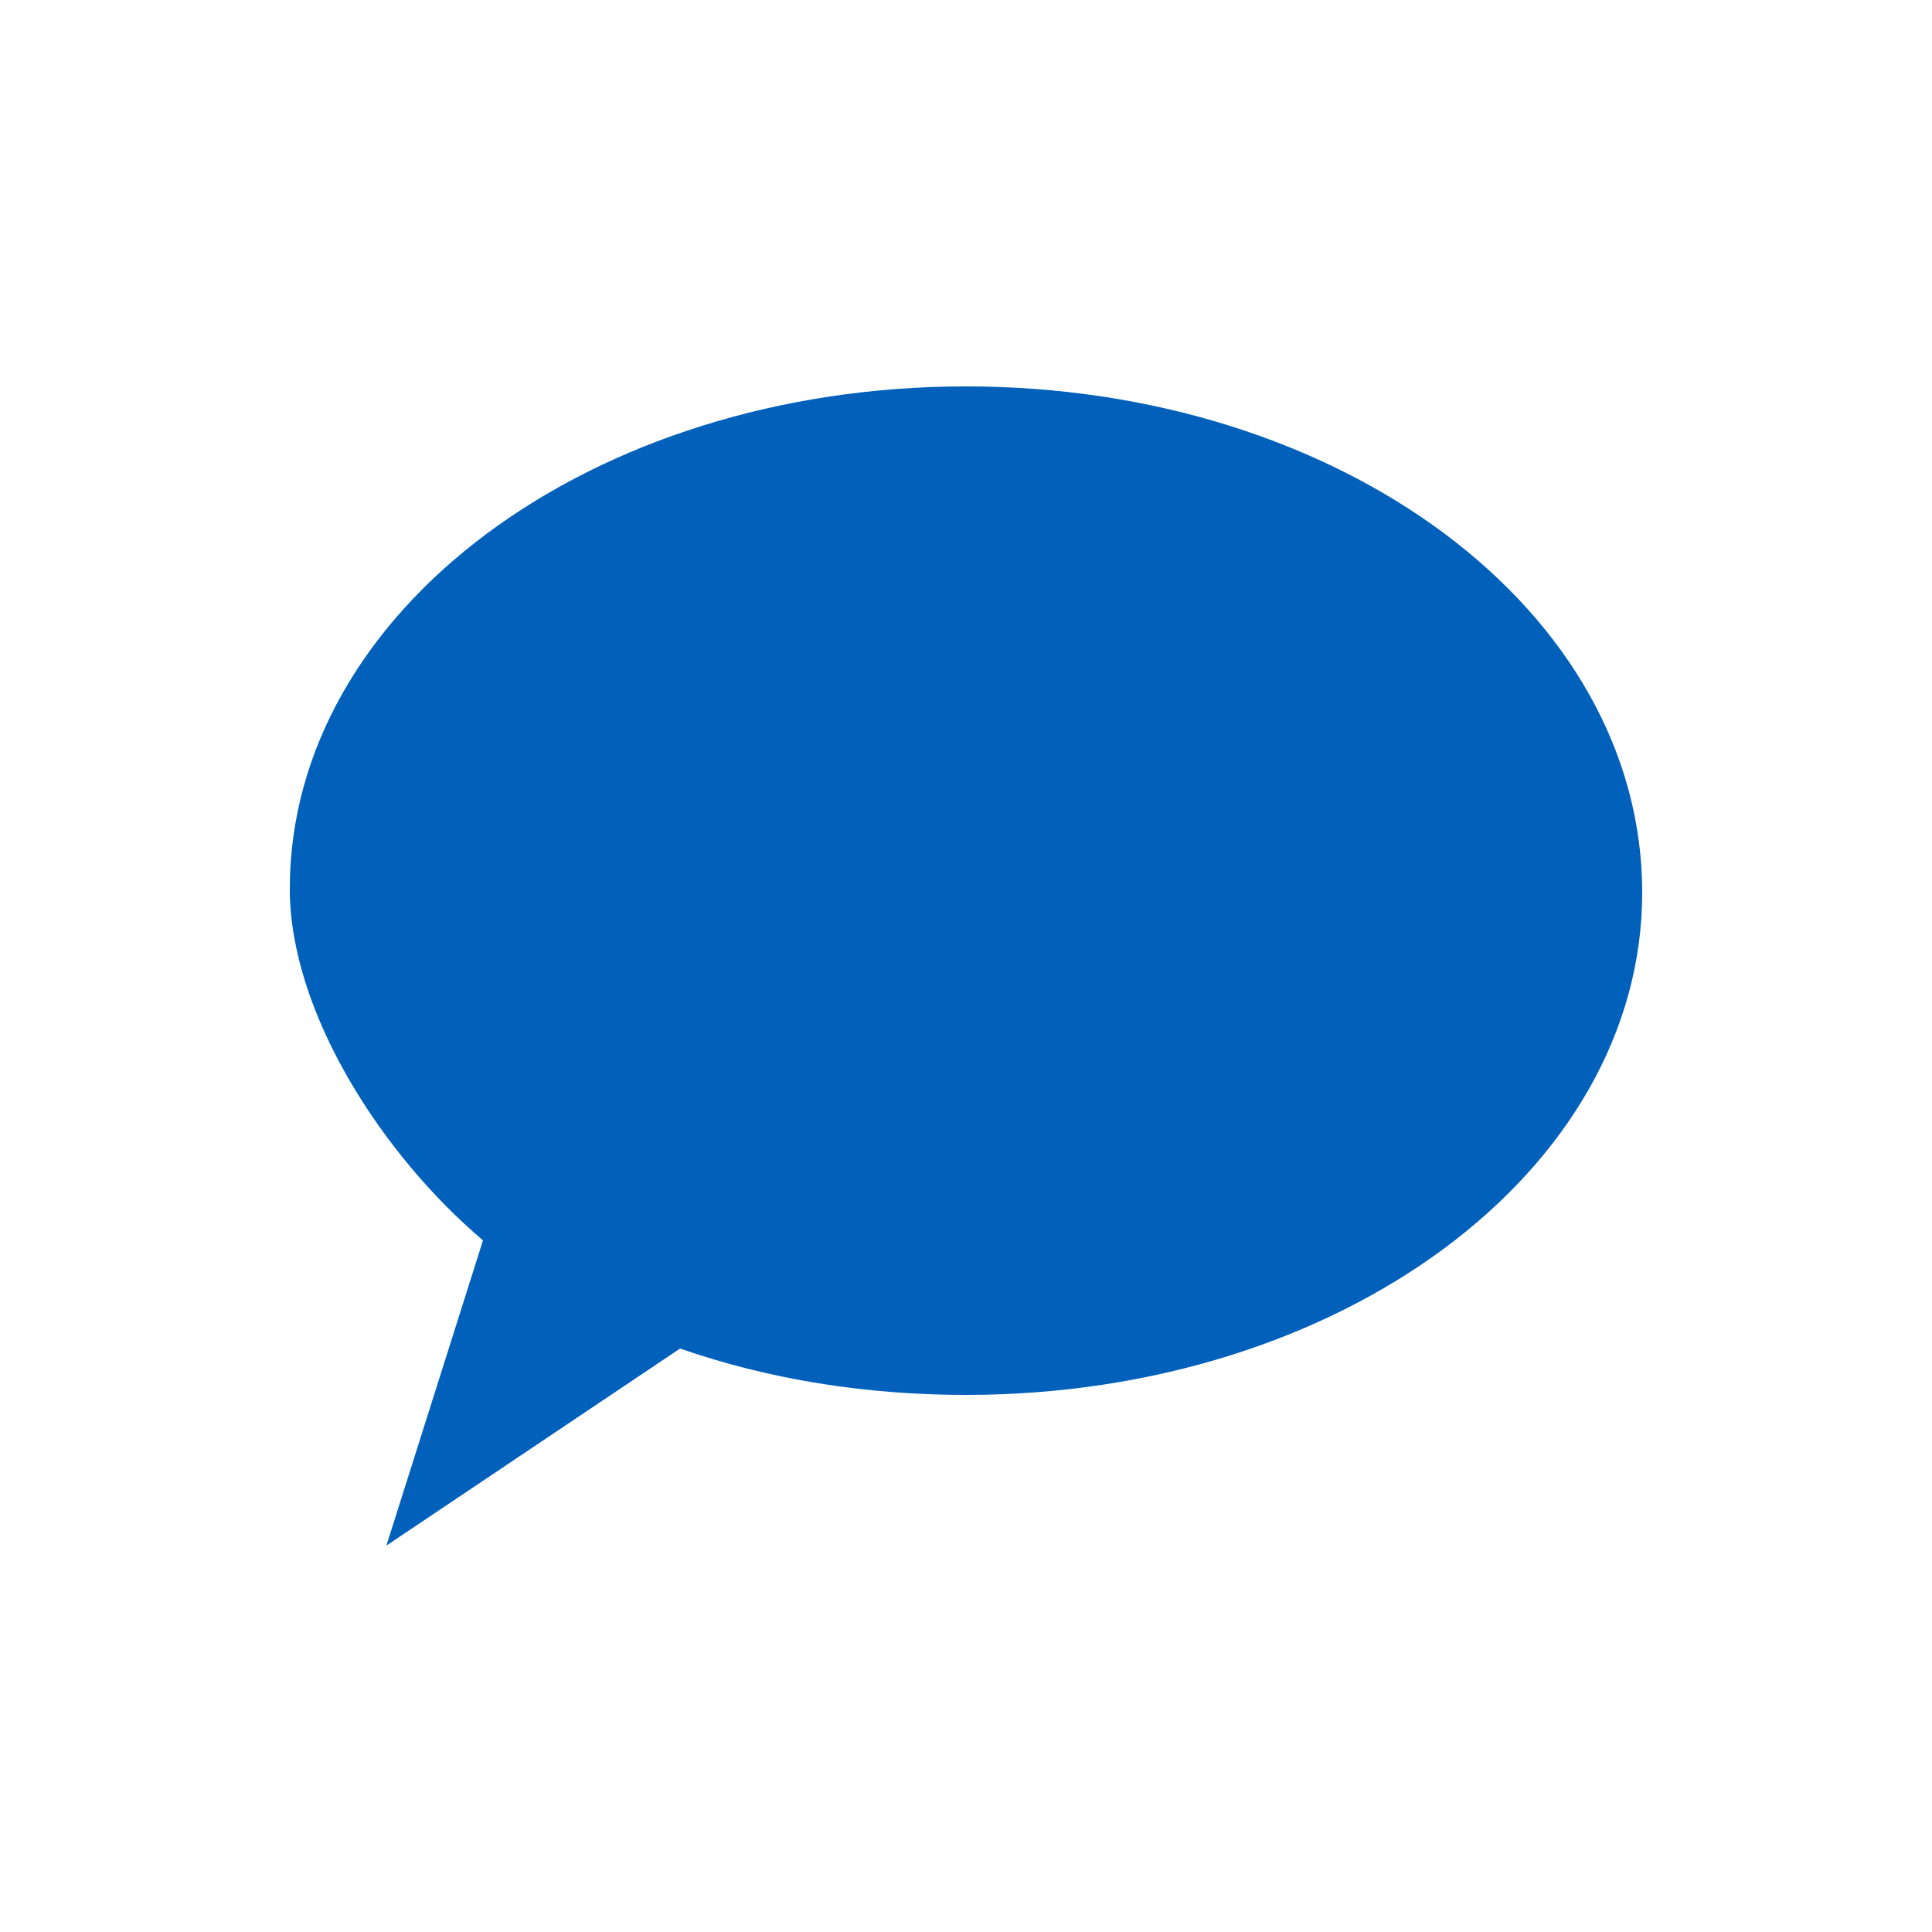 <?xml version="1.0" encoding="utf-8"?>
<!-- Generator: Adobe Illustrator 18.0.0, SVG Export Plug-In . SVG Version: 6.00 Build 0)  -->
<!DOCTYPE svg PUBLIC "-//W3C//DTD SVG 1.1//EN" "http://www.w3.org/Graphics/SVG/1.1/DTD/svg11.dtd">
<svg version="1.1" id="Layer_1" xmlns="http://www.w3.org/2000/svg" xmlns:xlink="http://www.w3.org/1999/xlink" x="0px" y="0px"
	 viewBox="0 0 50 50" enable-background="new 0 0 50 50" xml:space="preserve">
<path fill="#0160BA" d="M25,10c-9.7,0-17.5,5.8-17.5,13c0,3.2,2.4,6.9,5,9.1L10,40l7.6-5.1c2.3,0.8,4.8,1.2,7.4,1.2
	c9.7,0,17.5-5.8,17.5-13C42.5,15.8,34.7,10,25,10z"/>
</svg>
